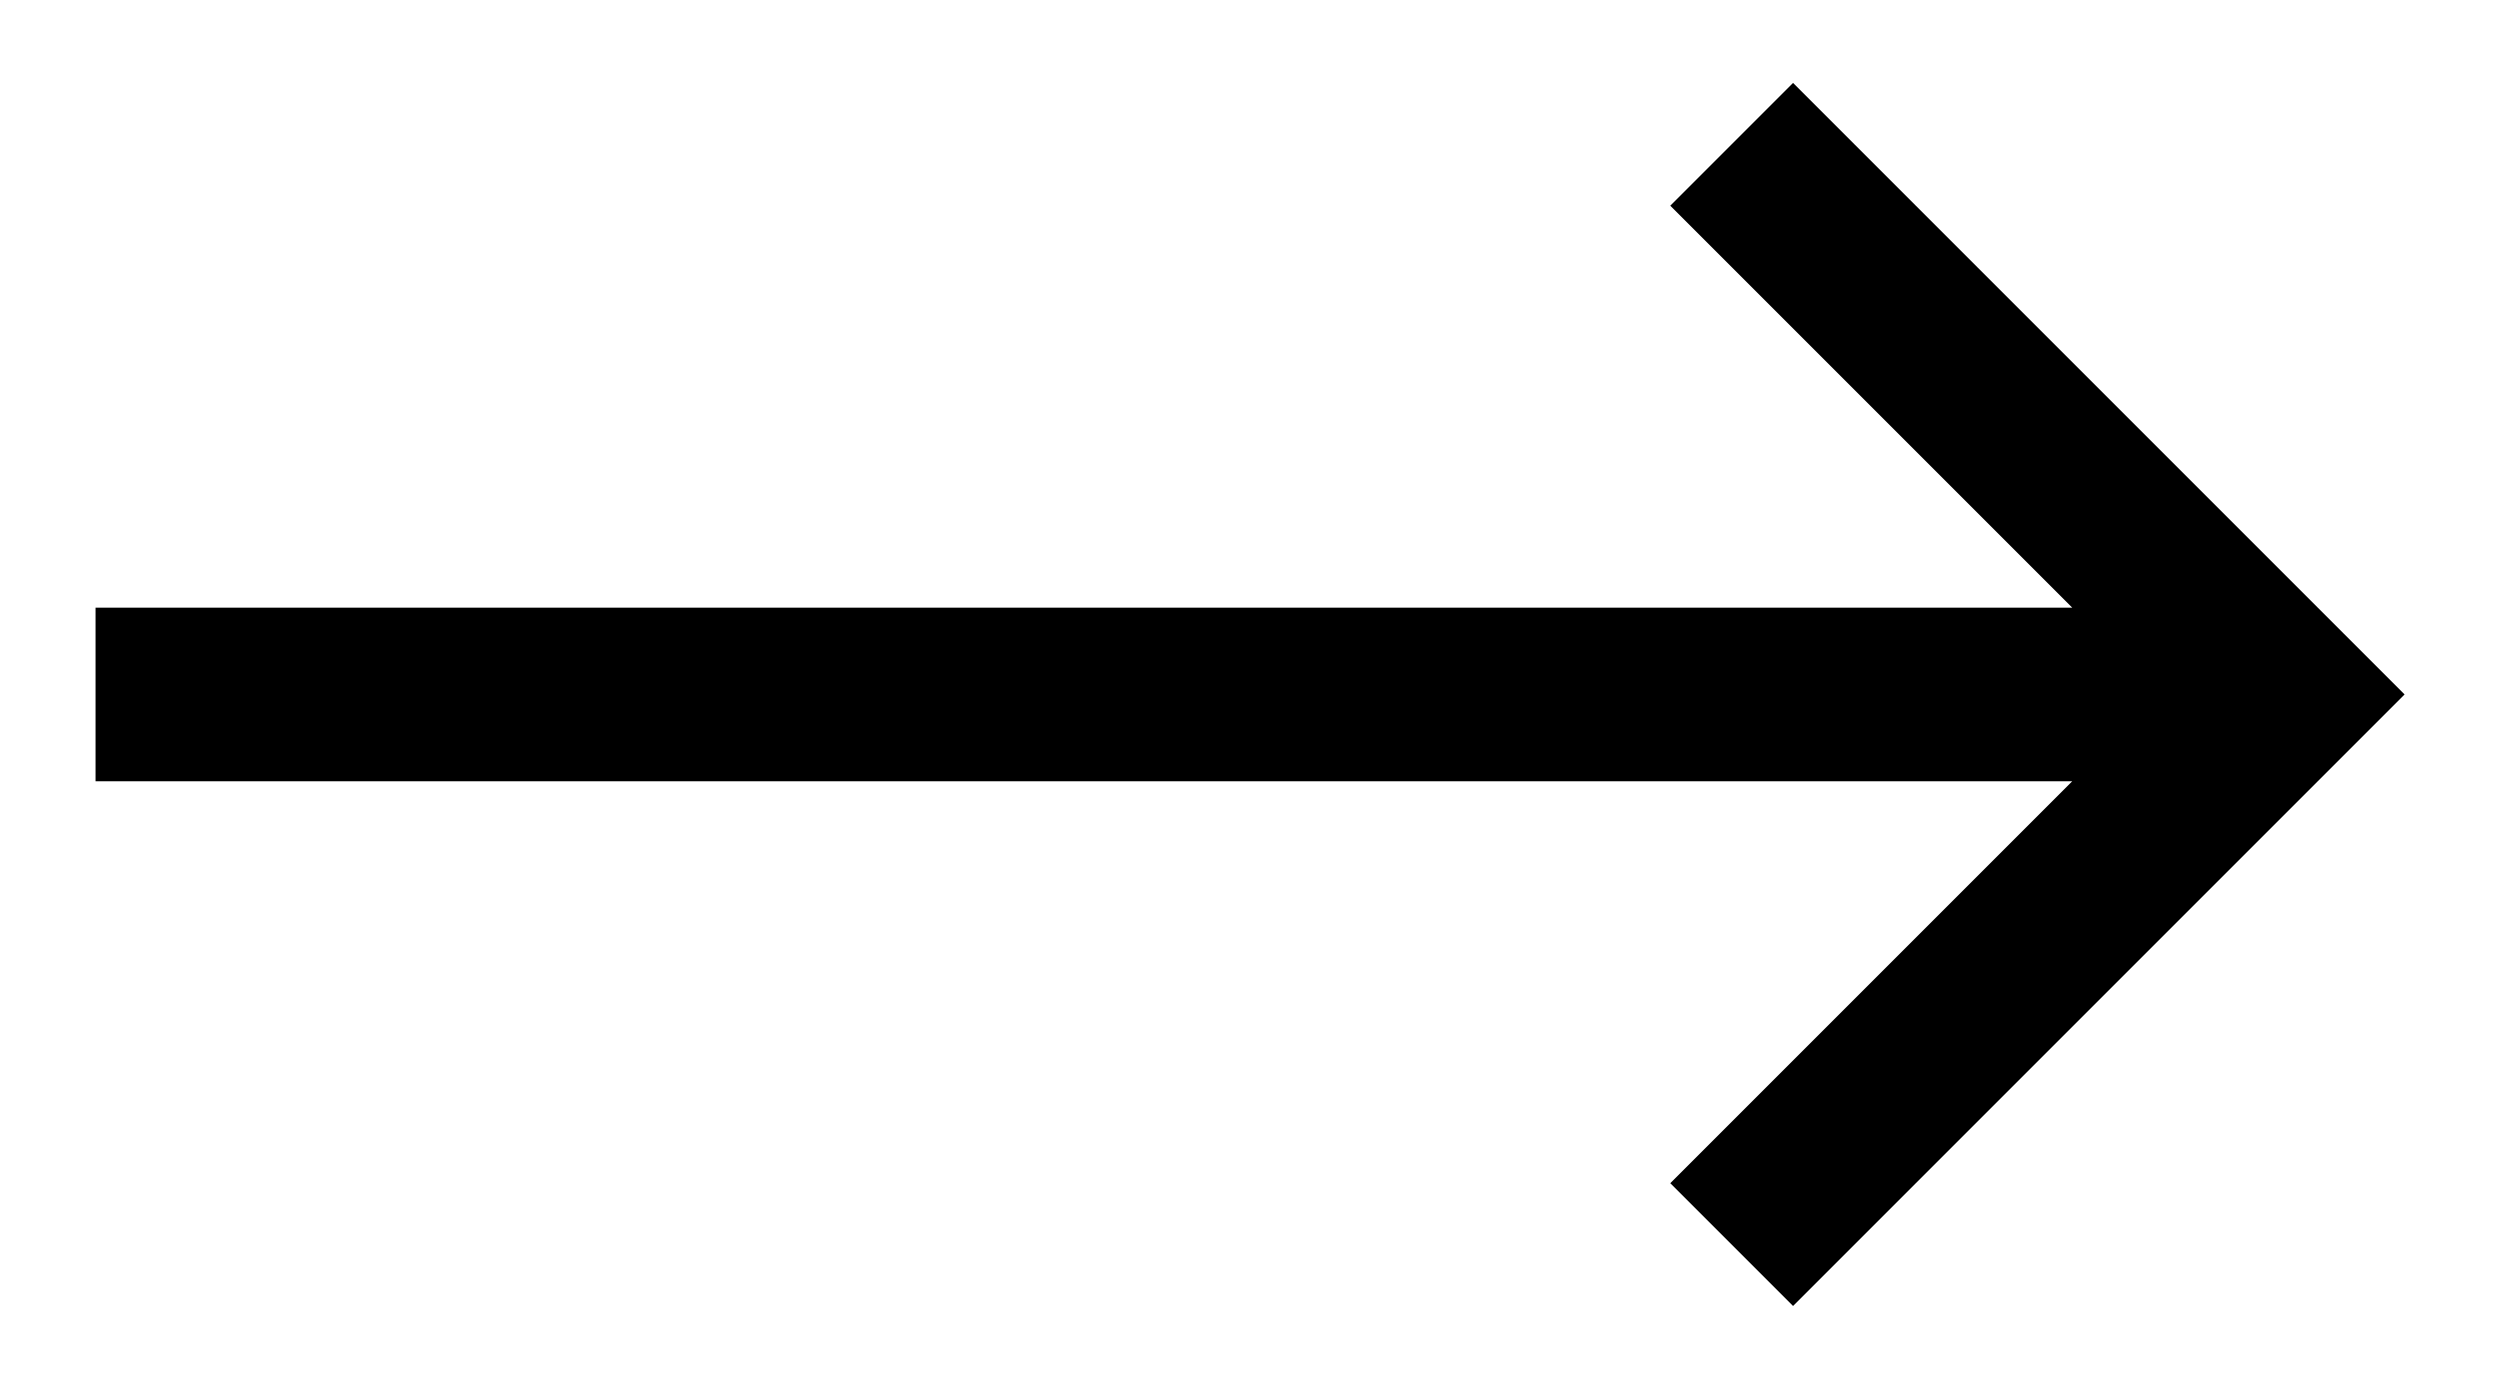 <svg width="18" height="10" viewBox="0 0 18 10" fill="none" xmlns="http://www.w3.org/2000/svg">
<path fill-rule="evenodd" clip-rule="evenodd" d="M13.352 1.039L12.91 0.597L12.026 1.481L12.468 1.923L14.92 4.375L1.312 4.375H0.688V5.625H1.312L14.92 5.625L12.468 8.077L12.026 8.519L12.91 9.403L13.352 8.961L16.871 5.442L17.313 5L16.871 4.558L13.352 1.039Z" fill="black"/>
</svg>
